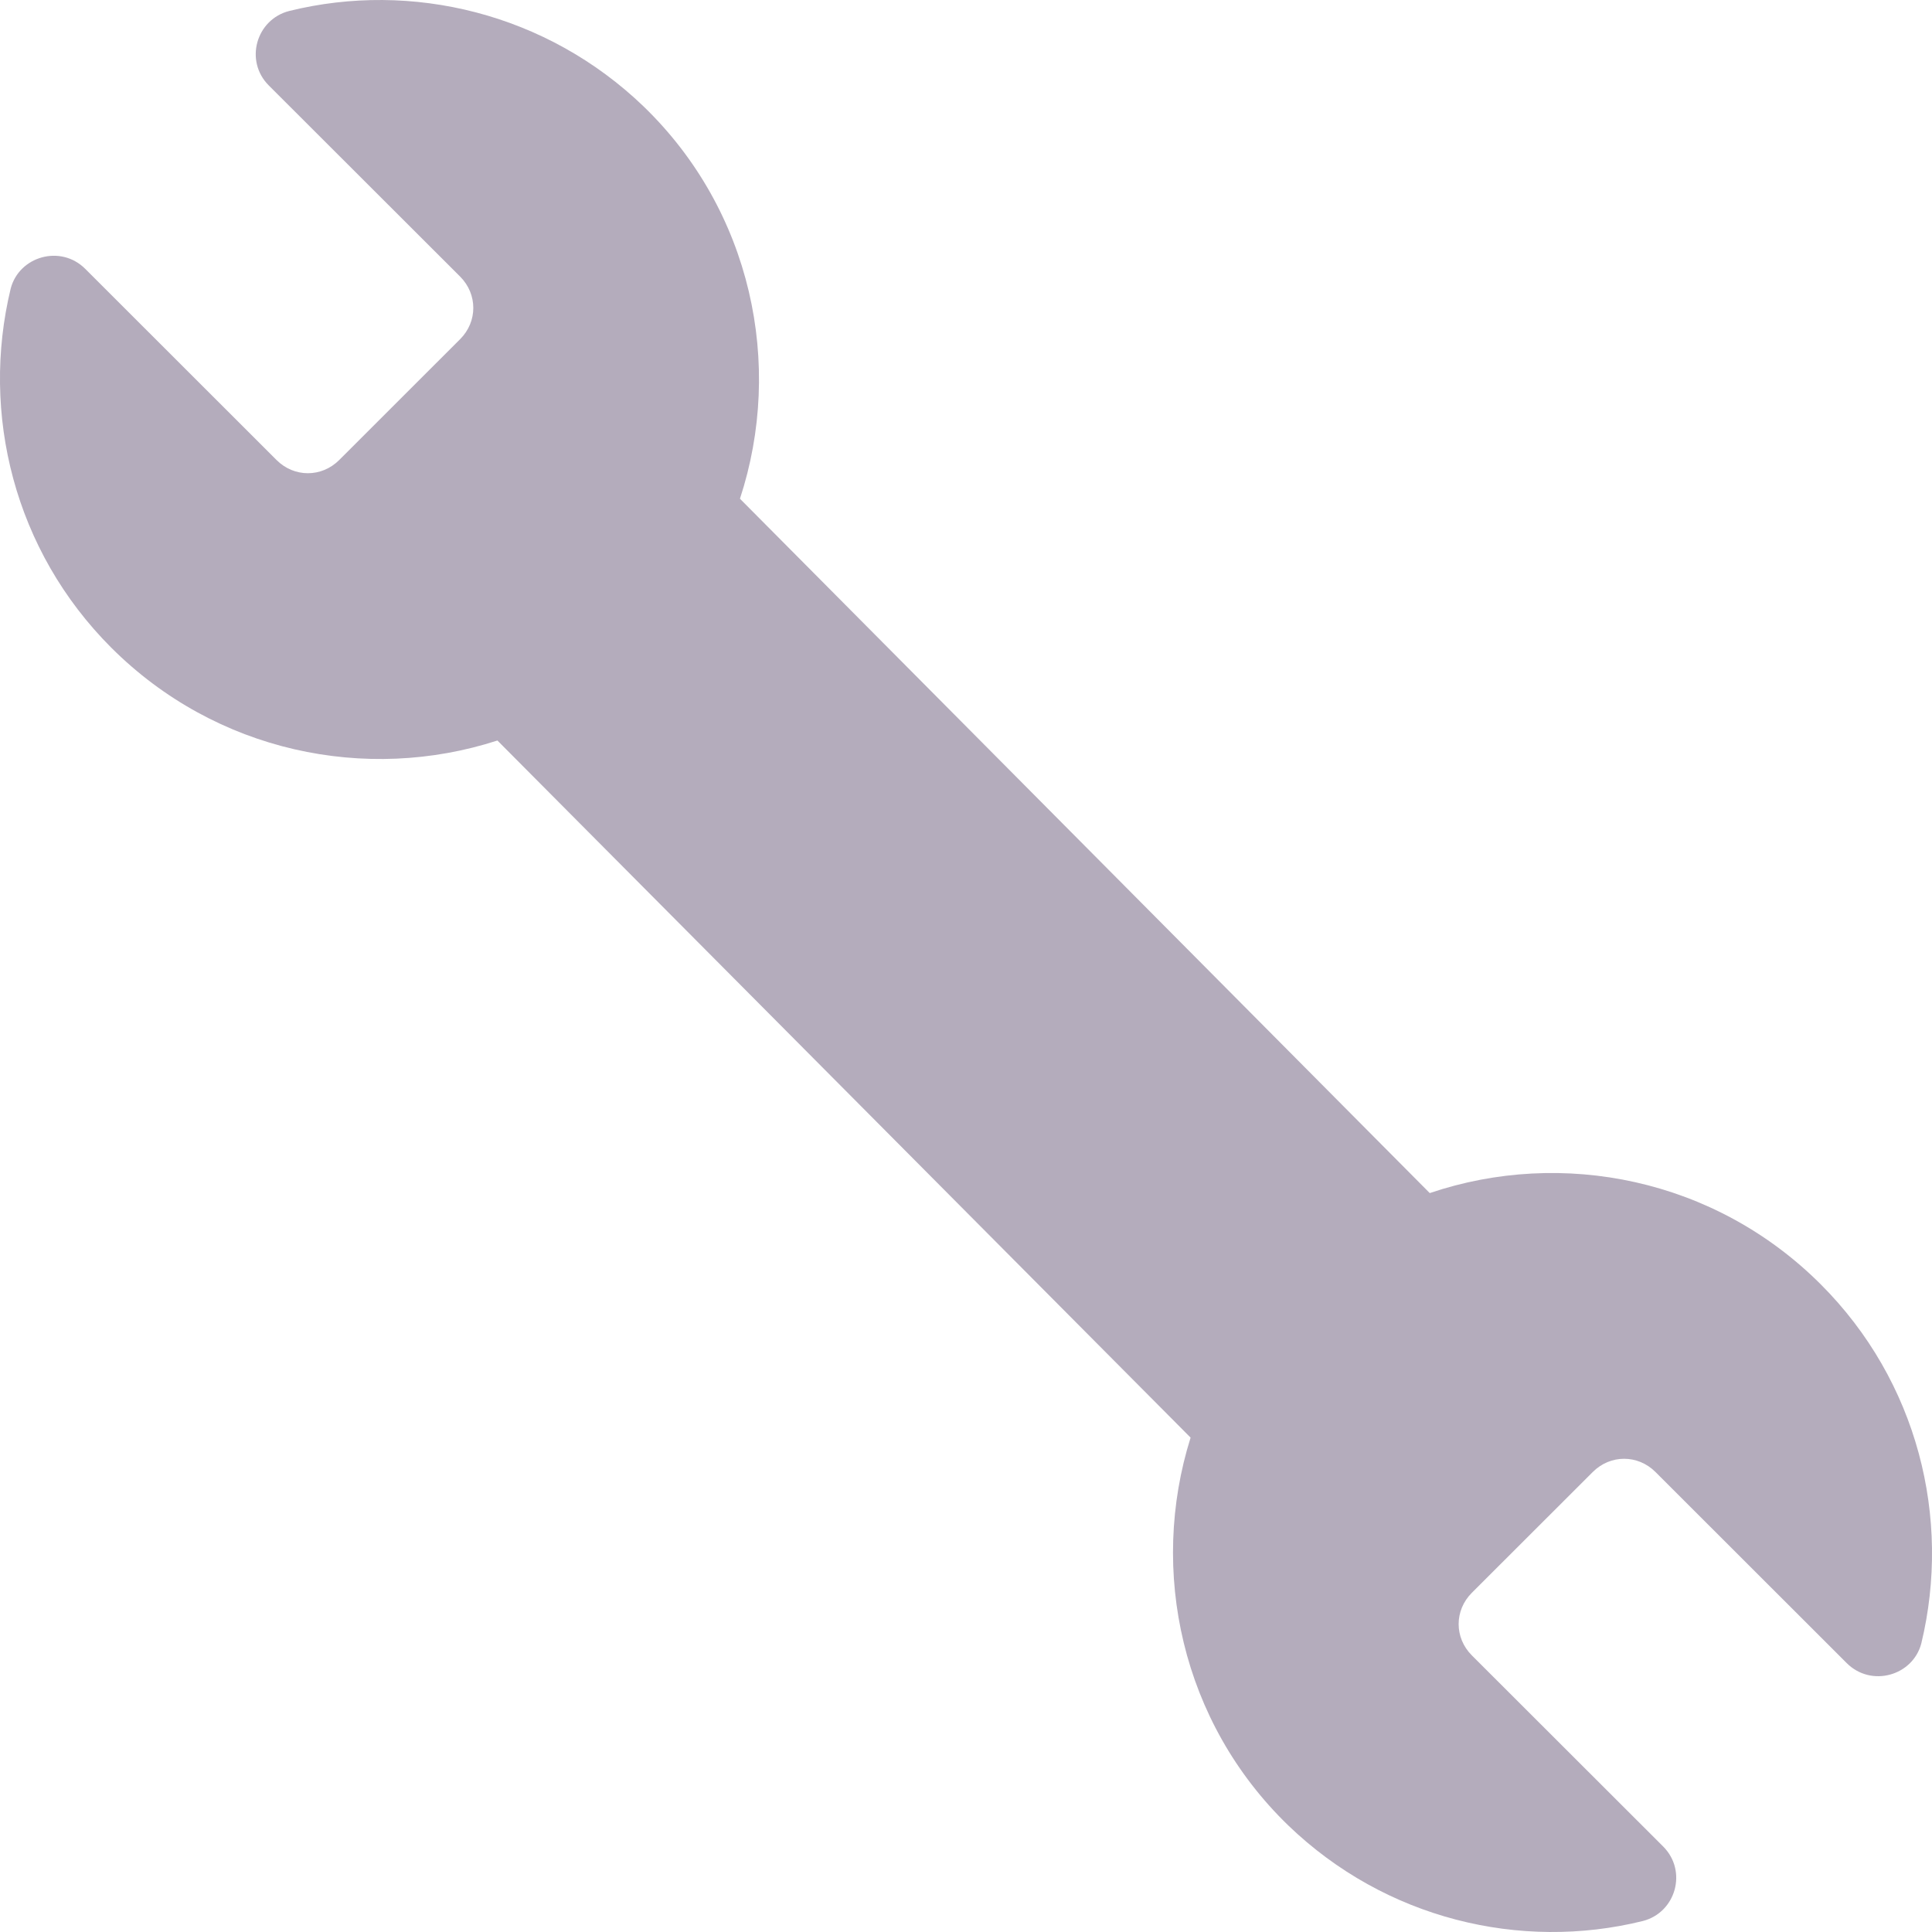 <svg viewBox="2 2 28 28" xmlns="http://www.w3.org/2000/svg">
<path d="M3.236 5.897L6.008 8.667C6.263 8.922 6.661 8.922 6.916 8.667L8.669 6.915C8.923 6.661 8.923 6.264 8.669 6.009L5.896 3.239C5.539 2.882 5.713 2.281 6.192 2.159C7.965 1.721 9.922 2.19 11.329 3.544C12.893 5.056 13.362 7.285 12.724 9.228L22.721 19.291C24.642 18.641 26.853 19.08 28.387 20.613C29.794 22.019 30.283 24.005 29.845 25.818C29.722 26.286 29.121 26.459 28.764 26.103L25.992 23.333C25.737 23.078 25.339 23.078 25.084 23.333L23.331 25.084C23.076 25.339 23.076 25.736 23.331 25.991L26.104 28.761C26.46 29.118 26.287 29.719 25.808 29.841C24.035 30.279 22.078 29.811 20.671 28.456C19.124 26.961 18.649 24.764 19.255 22.835L9.209 12.732C7.305 13.349 5.129 12.901 3.613 11.387C2.206 9.981 1.717 7.995 2.155 6.182C2.278 5.714 2.879 5.54 3.236 5.897Z" fill="#B4ACBC"/>
</svg>

